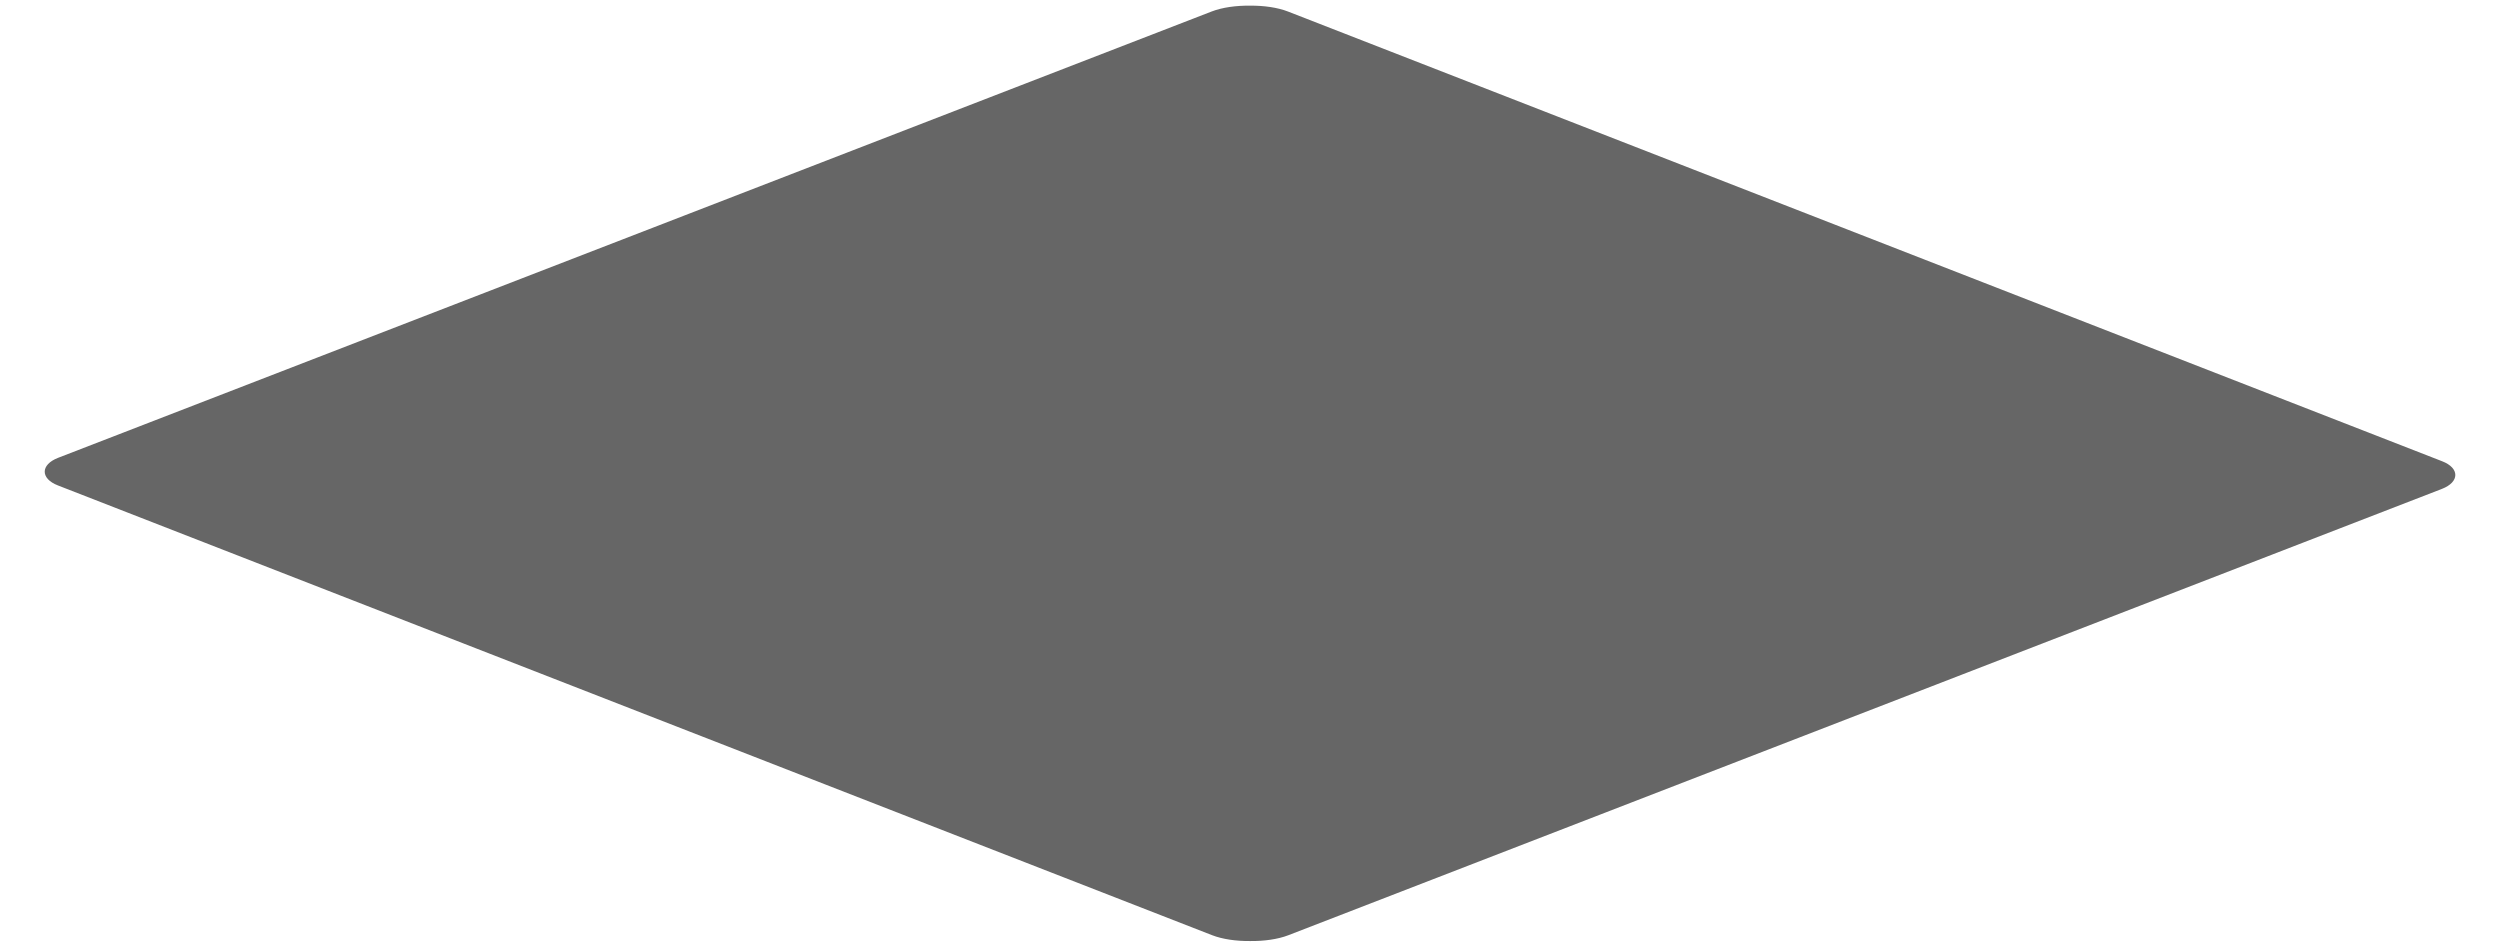 <svg version="1.1" viewBox="0 0 120 45.441" xmlns="http://www.w3.org/2000/svg">
	<path d="m117.22 22.139-55.4-21.587c-0.499-0.194-1.162-0.287-1.818-0.28-0.662-9e-3 -1.332 0.083-1.835 0.277l-55.377 21.426c-0.853 0.33-0.86 0.998-6e-3 1.327l55.399 21.588c0.498 0.194 1.162 0.287 1.819 0.28 0.661 9e-3 1.331-0.083 1.834-0.277l55.377-21.426c0.853-0.331 0.86-0.999 7e-3 -1.328" fill="#666"/>
</svg>
